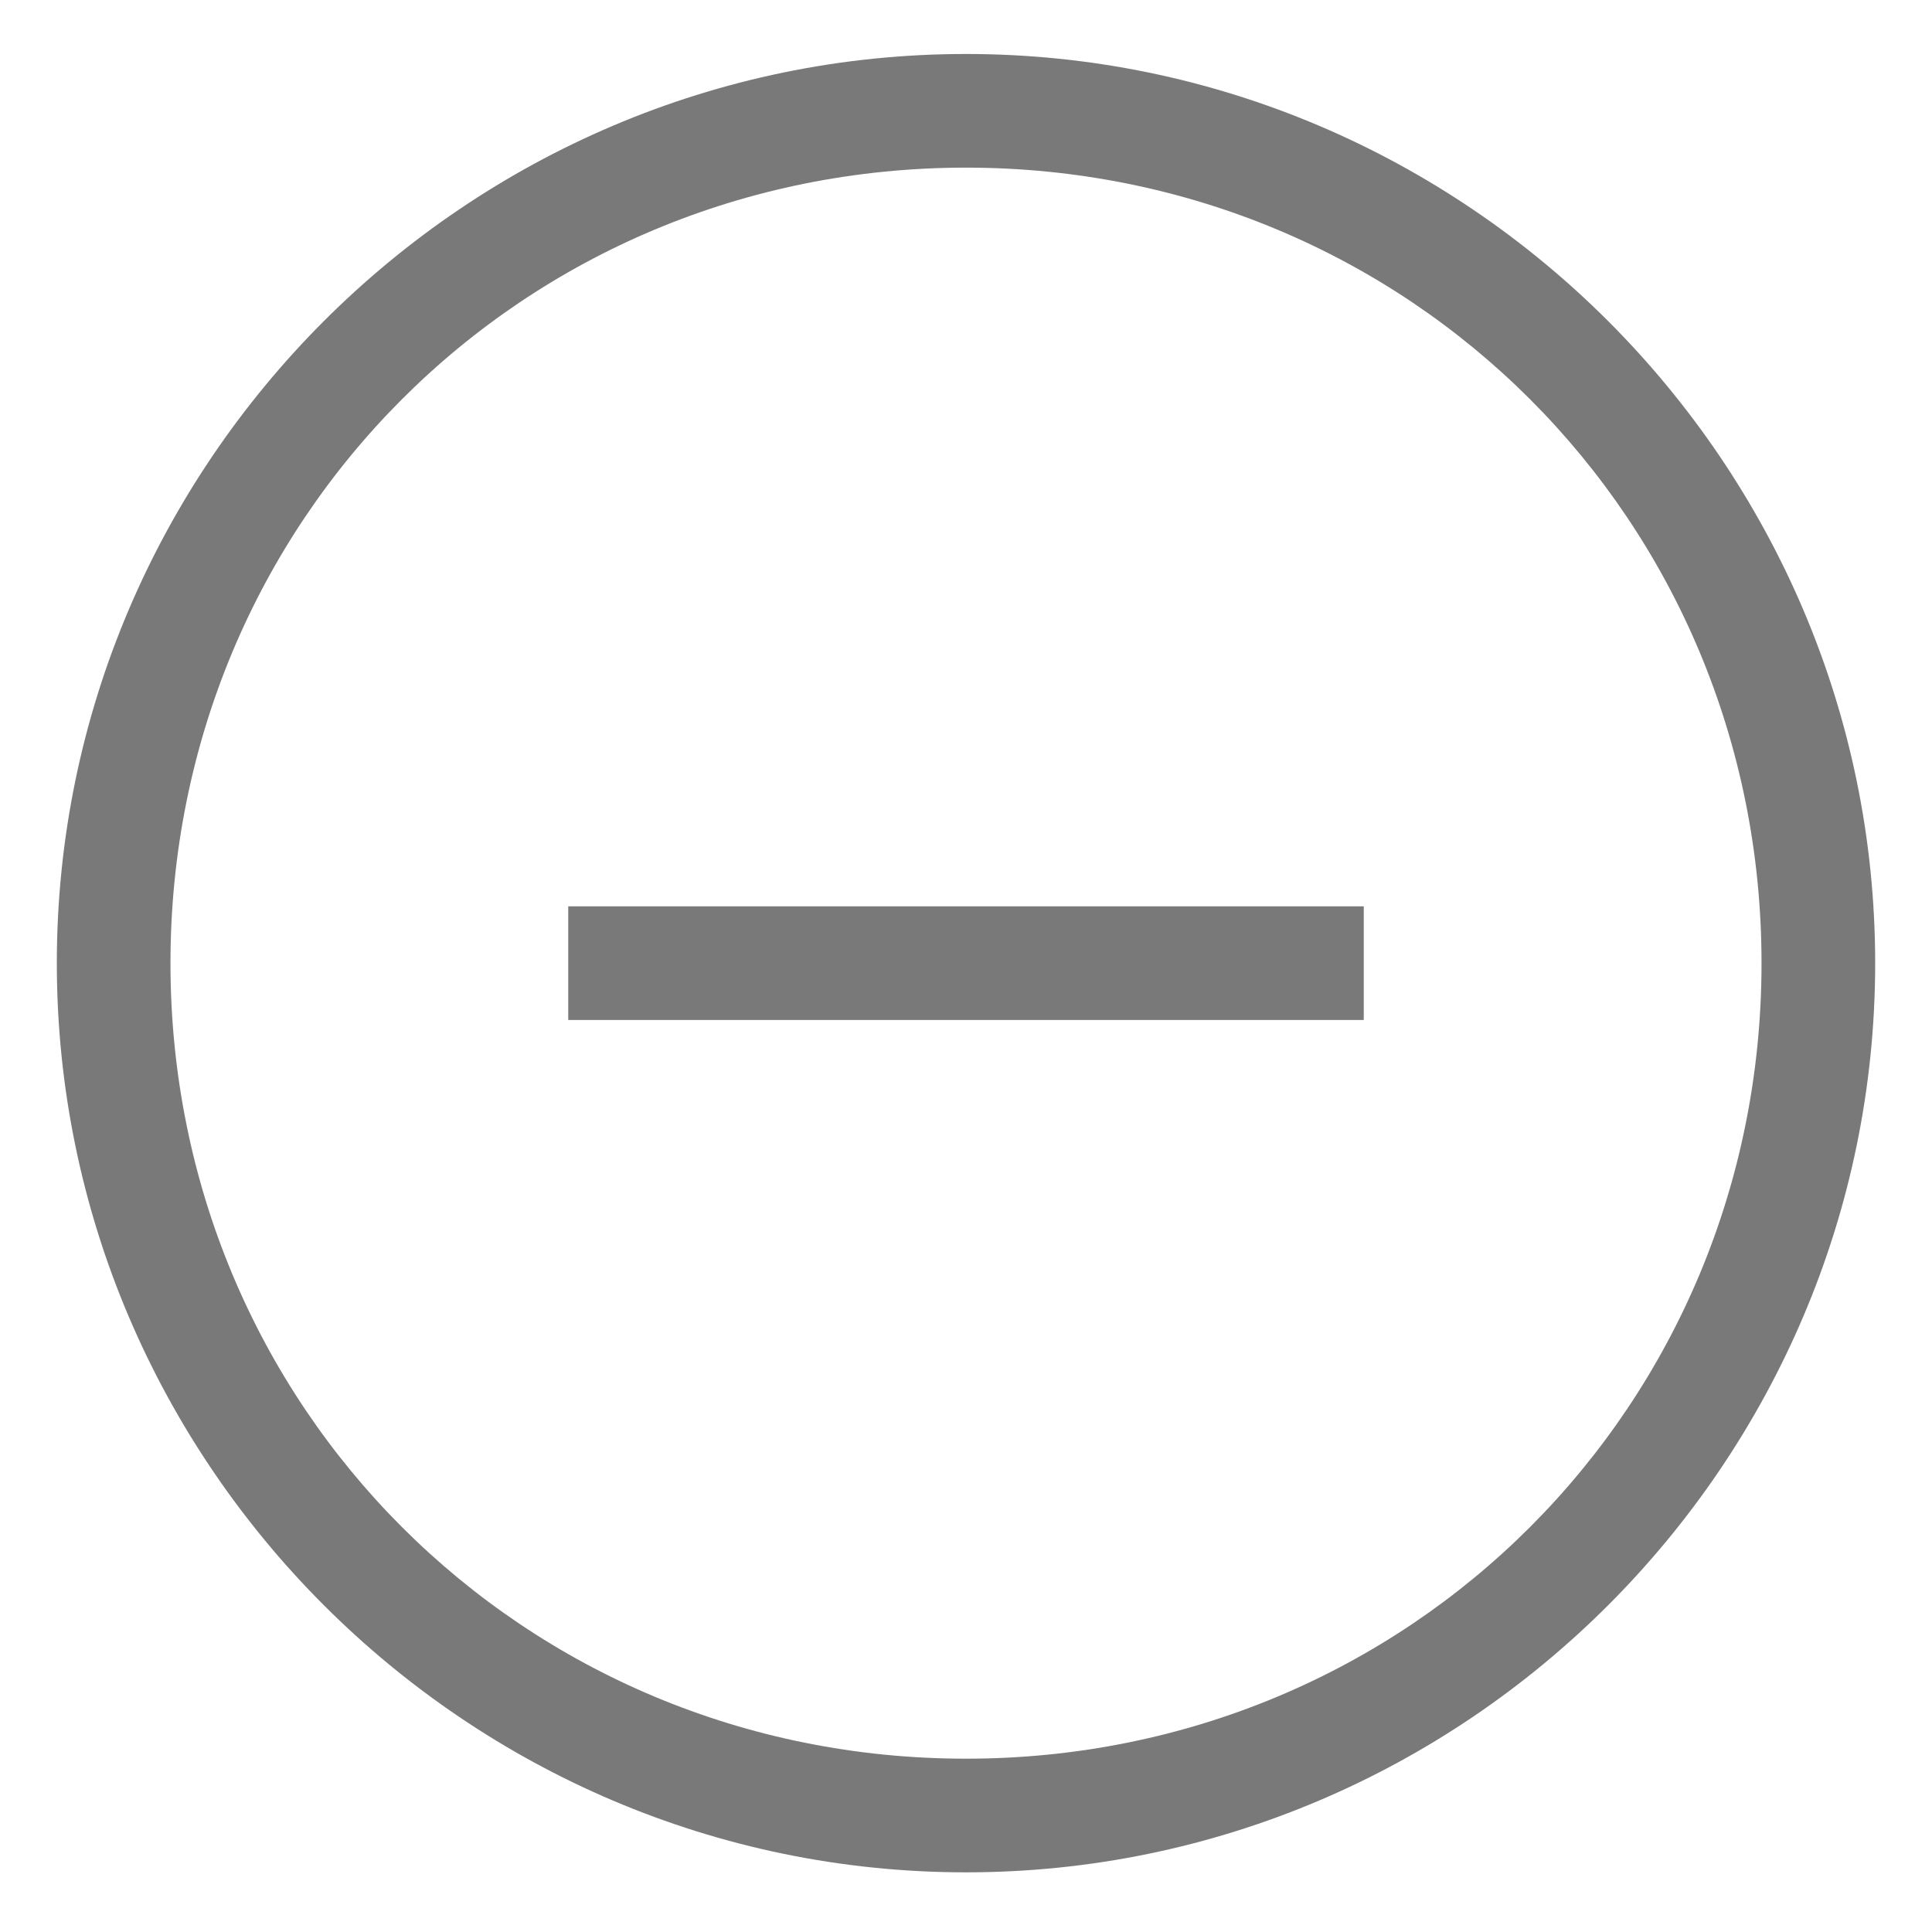 <?xml version="1.0" standalone="no"?><!DOCTYPE svg PUBLIC "-//W3C//DTD SVG 1.1//EN" "http://www.w3.org/Graphics/SVG/1.1/DTD/svg11.dtd"><svg t="1528695478648" class="icon" style="" viewBox="0 0 1024 1024" version="1.1" xmlns="http://www.w3.org/2000/svg" p-id="3065" xmlns:xlink="http://www.w3.org/1999/xlink" width="200" height="200"><defs><style type="text/css"></style></defs><path d="M512 992.376c265.035 0 481.882-216.847 481.882-481.882s-216.847-481.882-481.882-481.882-481.882 216.847-481.882 481.882 216.847 481.882 481.882 481.882z m0-60.235c-234.918 0-421.647-186.729-421.647-421.647s186.729-421.647 421.647-421.647 421.647 186.729 421.647 421.647-186.729 421.647-421.647 421.647z" fill="#797979" p-id="3066"></path><path d="M301.176 540.612h421.647v-60.235h-421.647z" fill="#797979" p-id="3067"></path></svg>